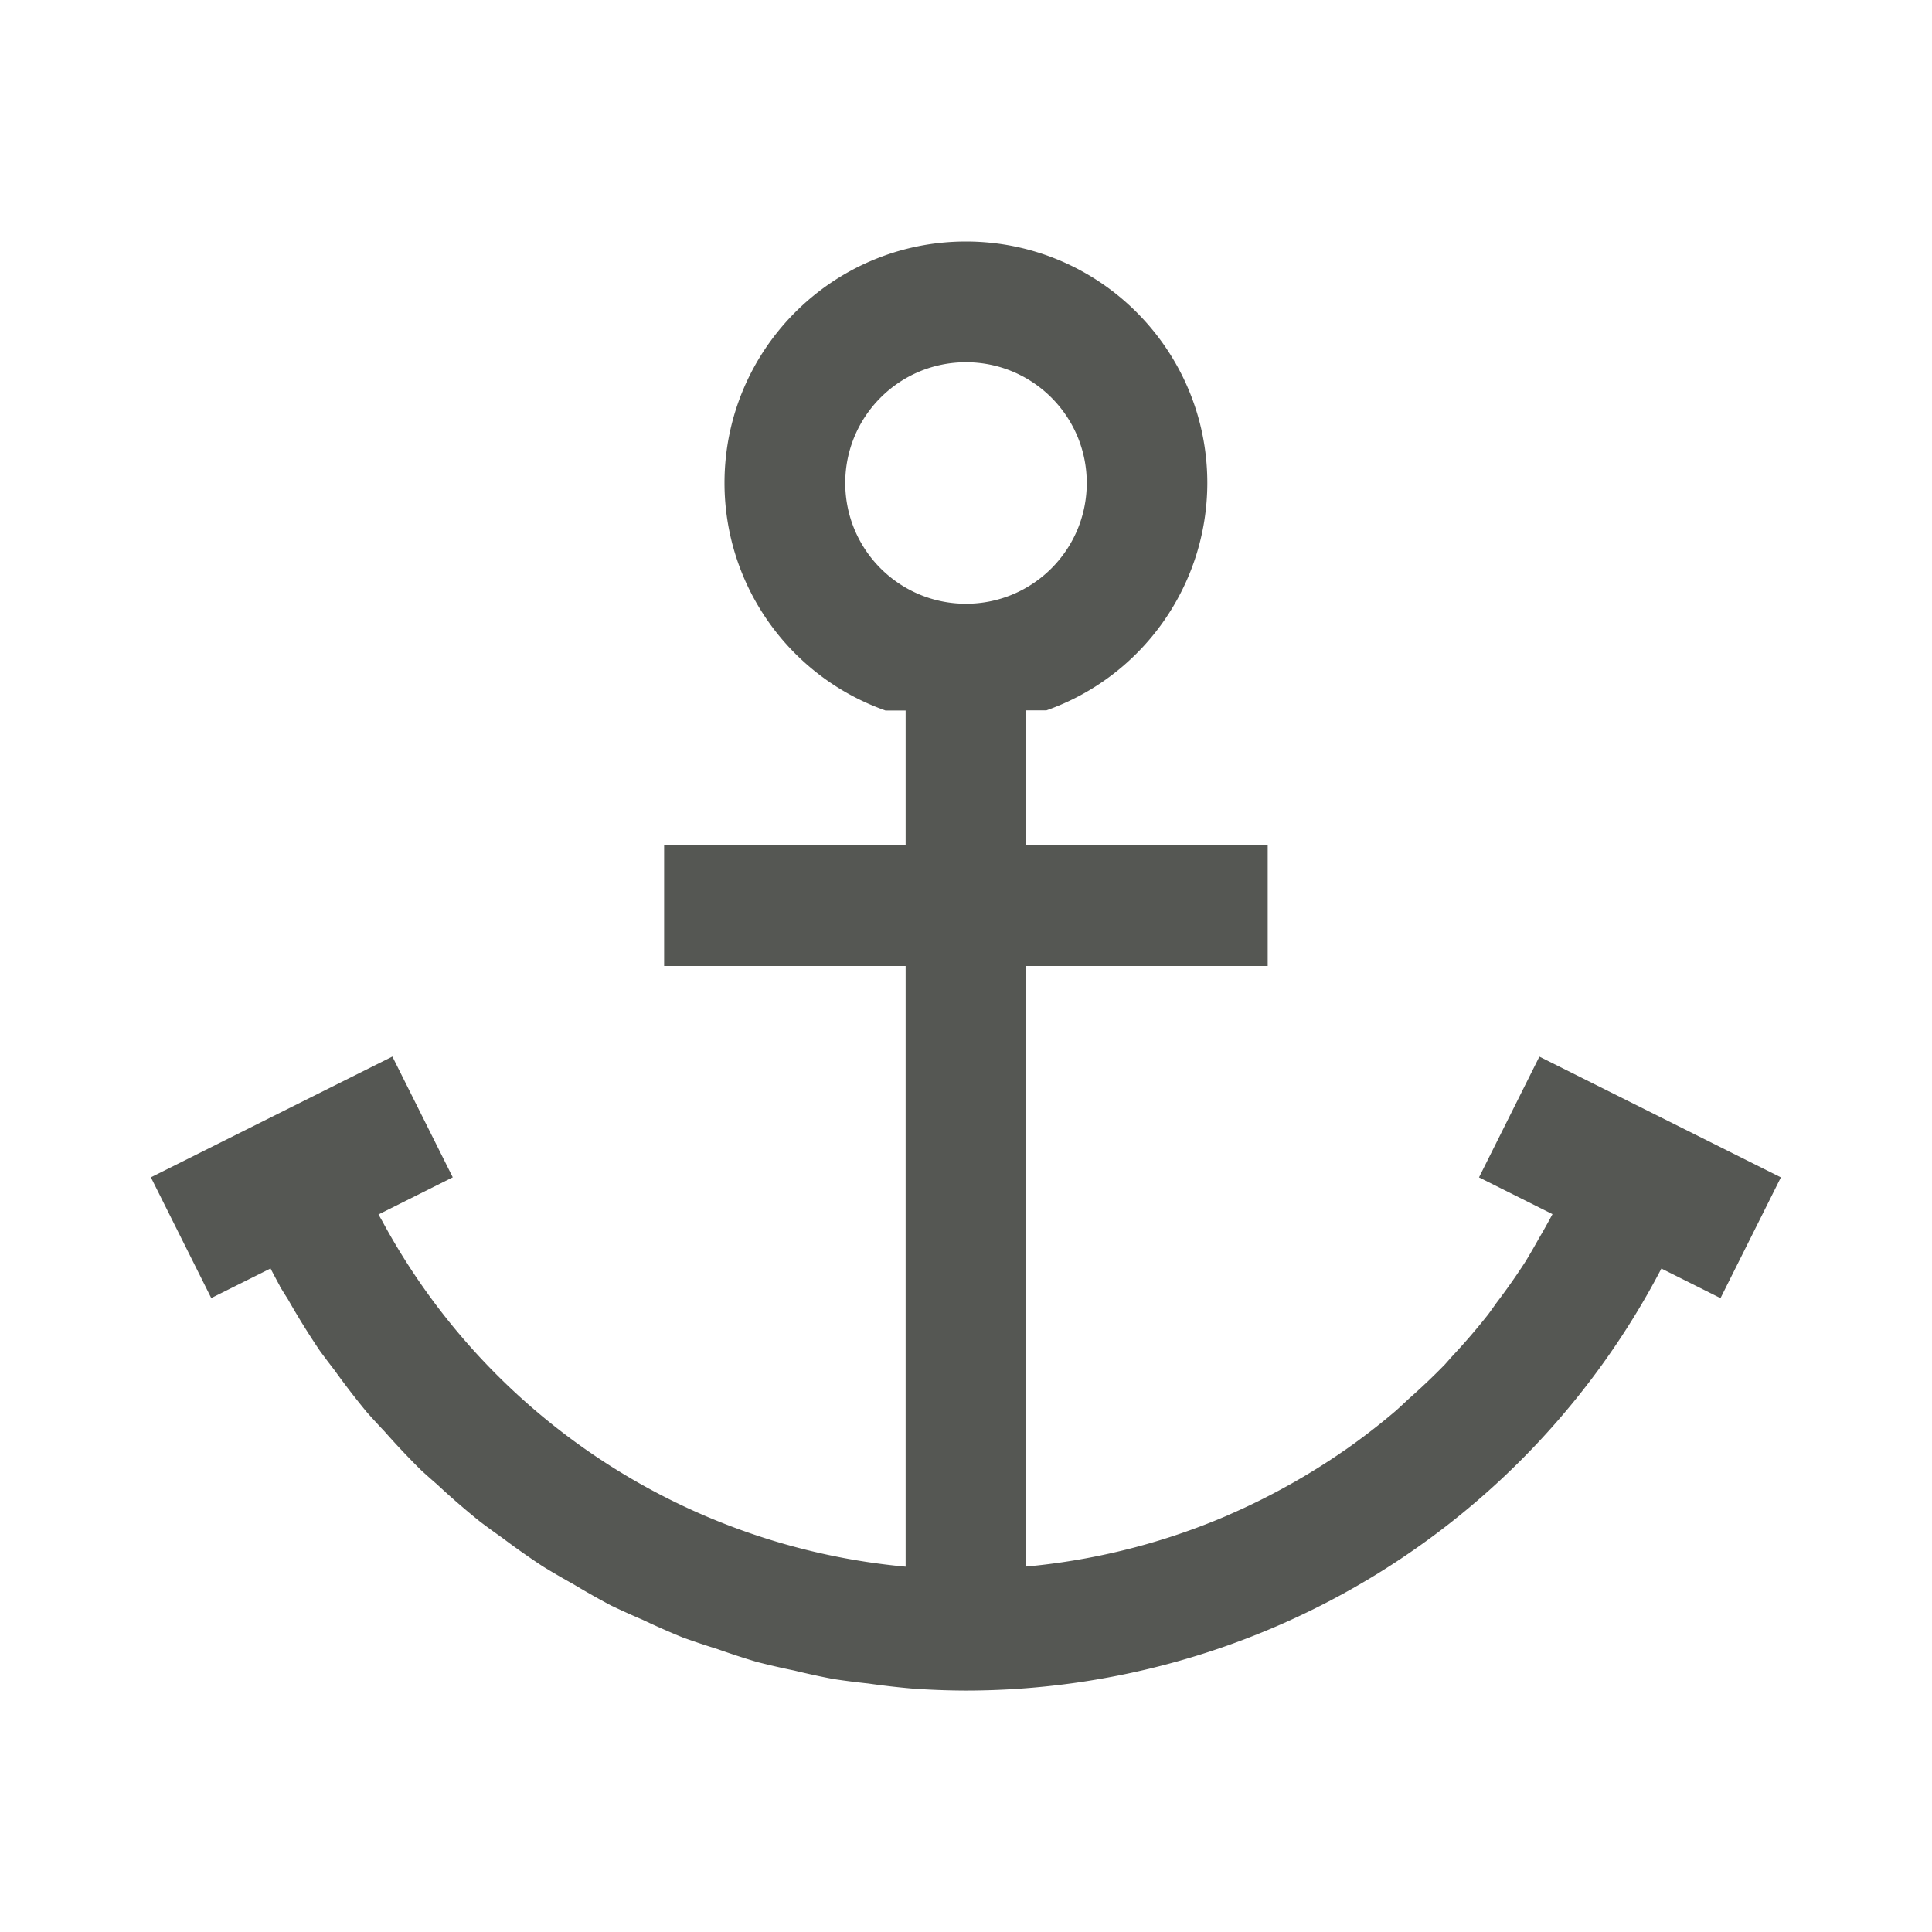 <svg height="32" viewBox="0 0 32 32" width="32" xmlns="http://www.w3.org/2000/svg"><path d="m16 4c-2.209 0-4 1.791-4 4 .001 1.694 1.069 3.203 2.666 3.768h.334v2.232h-4v2h4v9.949a11 11 0 0 1 -8.672-5.73 11 11 0 0 1 -.059-.104l1.23-.615-1-2-4 2 1 2 .982-.49a13 13 0 0 0 .156.293l-.002.002a13 13 0 0 0 .133.213 13 13 0 0 0 .529.854 13 13 0 0 0 .24.318 13 13 0 0 0 .543.705 13 13 0 0 0 .289.314 13 13 0 0 0 .609.645 13 13 0 0 0 .258.229 13 13 0 0 0 .719.623 13 13 0 0 0 .357.26 13 13 0 0 0 .68.479 13 13 0 0 0 .5.291 13 13 0 0 0 .631.357 13 13 0 0 0 .518.234 13 13 0 0 0 .664.293 13 13 0 0 0 .576.193 13 13 0 0 0 .652.213 13 13 0 0 0 .621.143 13 13 0 0 0 .65.141 13 13 0 0 0 .578.074 13 13 0 0 0 .73.084 13 13 0 0 0 .885.033 13 13 0 0 0 11.521-6.99l.979.49 1-2-4-2-1 2 1.217.609a11 11 0 0 1 -.232.414 11 11 0 0 1 -.215.371 11 11 0 0 1 -.484.689 11 11 0 0 1 -.135.188 11 11 0 0 1 -.613.711 11 11 0 0 1 -.105.119 11 11 0 0 1 -.598.568 11 11 0 0 1 -.213.197 11 11 0 0 1 -.844.652 11 11 0 0 1 -.004.002 11 11 0 0 1 -.93.58 11 11 0 0 1 -.004.002 11 11 0 0 1 -.982.486 11 11 0 0 1 -.002.002 11 11 0 0 1 -3.176.838 11 11 0 0 1 -.002 0 11 11 0 0 1 -.178.018v-9.947h4v-2h-4v-2.234h.334c1.596-.564 2.664-2.073 2.666-3.766 0-2.209-1.791-4-4-4zm0 2c1.105 0 2 .895 2 2s-.895 2-2 2-2-.895-2-2 .895-2 2-2z" fill="#555753"/></svg>